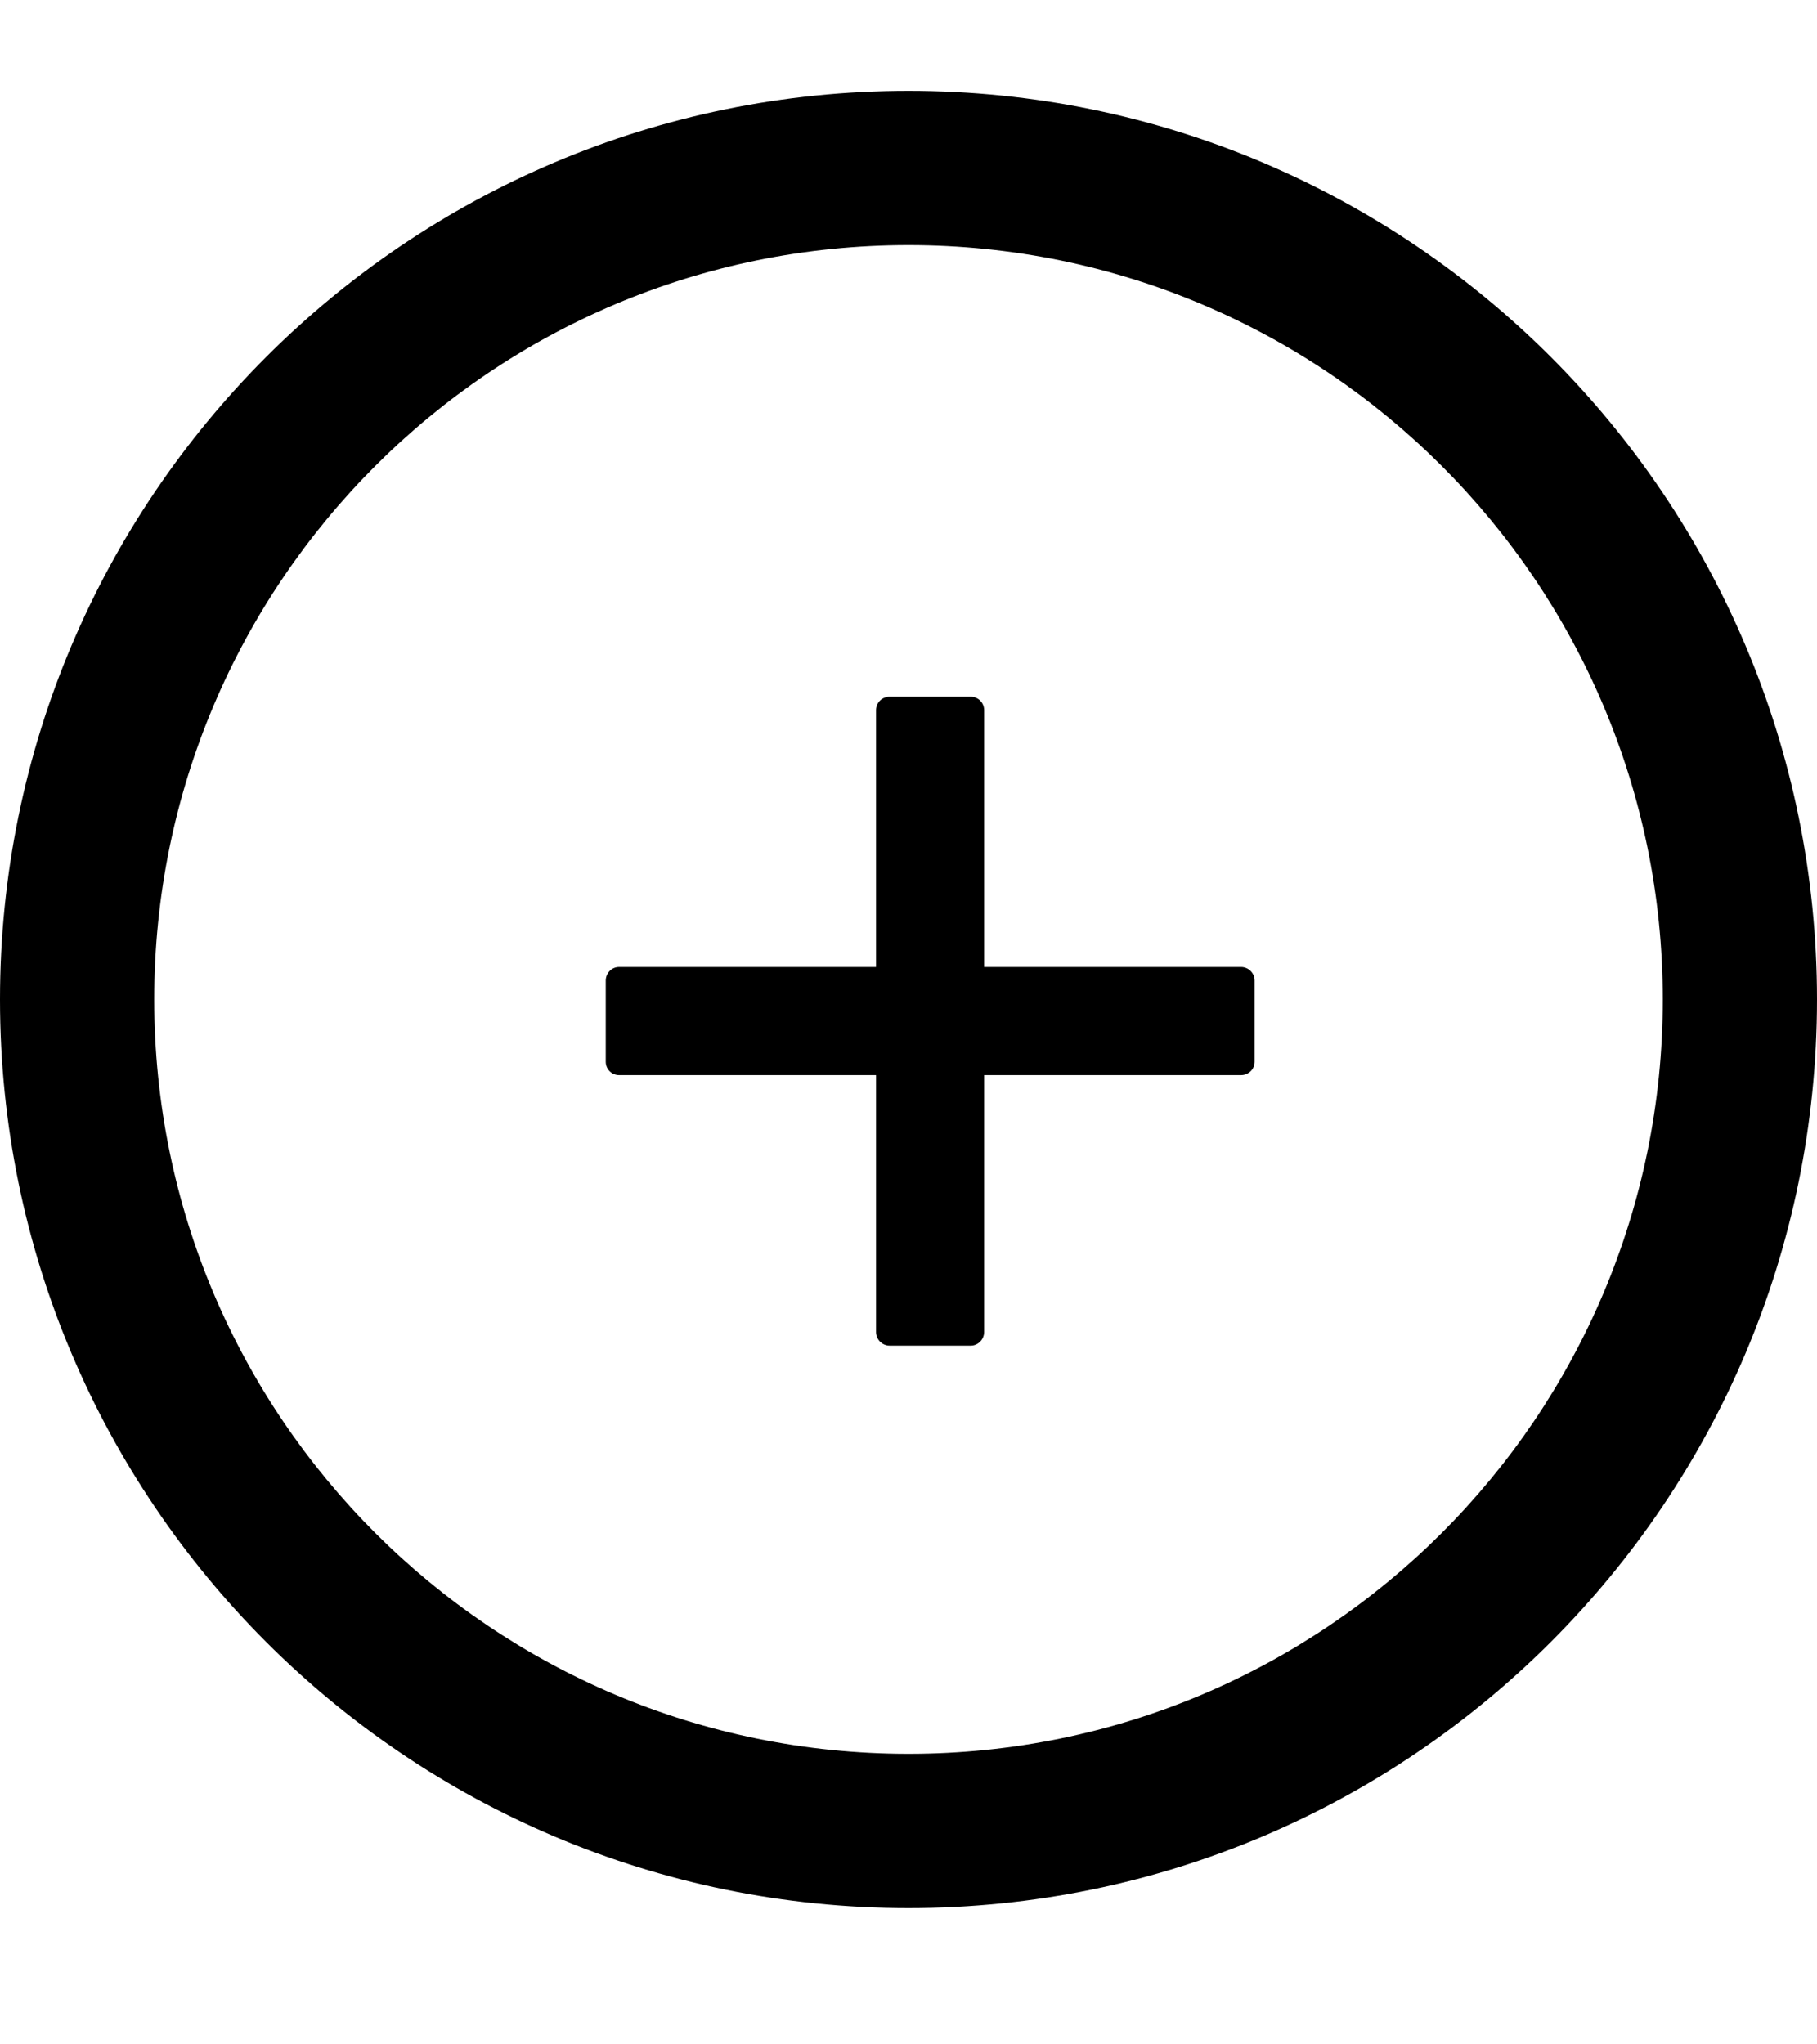 <svg width="8" height="9" viewBox="0 0 8 9" fill="none" xmlns="http://www.w3.org/2000/svg">
<path d="M5.464 4.257H4.333V3.126C4.333 3.093 4.306 3.067 4.274 3.067H3.917C3.884 3.067 3.857 3.093 3.857 3.126V4.257H2.726C2.693 4.257 2.667 4.284 2.667 4.317V4.674C2.667 4.707 2.693 4.733 2.726 4.733H3.857V5.864C3.857 5.897 3.884 5.924 3.917 5.924H4.274C4.306 5.924 4.333 5.897 4.333 5.864V4.733H5.464C5.497 4.733 5.524 4.707 5.524 4.674V4.317C5.524 4.284 5.497 4.257 5.464 4.257Z" fill="black"/>
<path d="M4 0.4C1.791 0.4 0 2.191 0 4.4C0 6.609 1.791 8.4 4 8.4C6.209 8.4 8 6.609 8 4.4C8 2.191 6.209 0.4 4 0.4ZM4 7.721C2.166 7.721 0.679 6.234 0.679 4.4C0.679 2.566 2.166 1.079 4 1.079C5.834 1.079 7.321 2.566 7.321 4.4C7.321 6.234 5.834 7.721 4 7.721Z" fill="black"/>
</svg>

